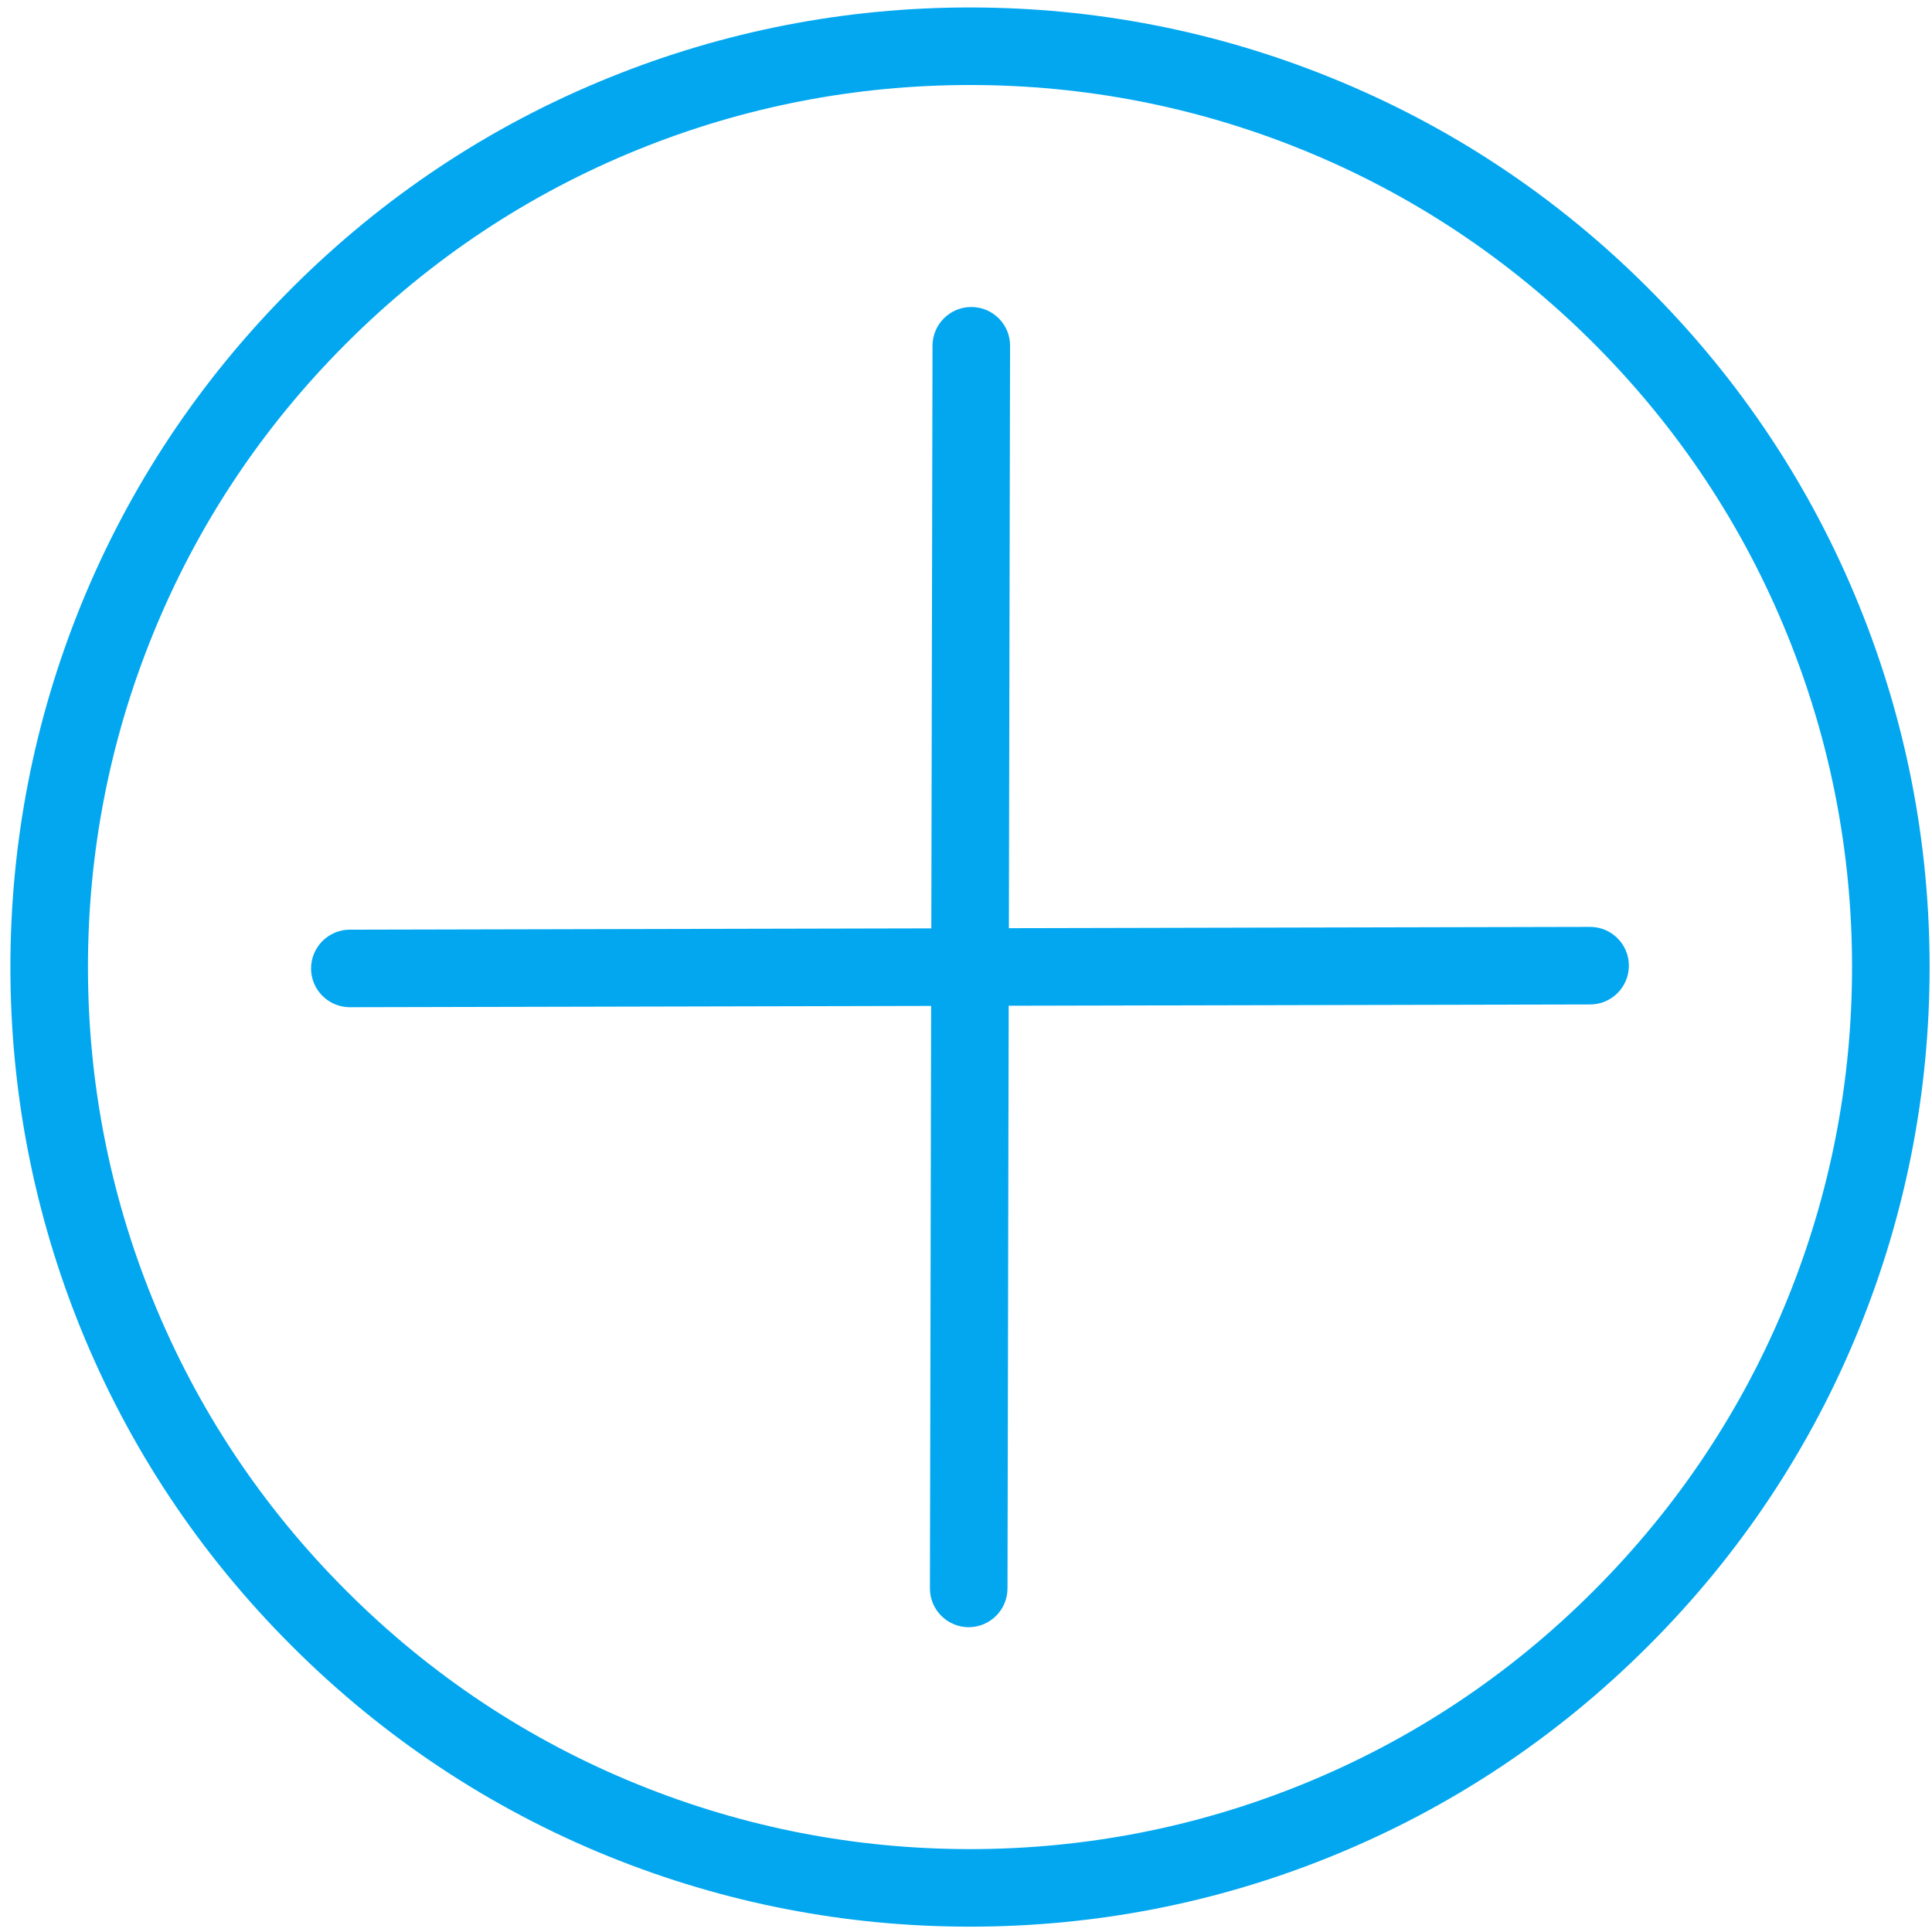 ﻿<?xml version="1.0" encoding="utf-8"?>
<svg version="1.1" xmlns:xlink="http://www.w3.org/1999/xlink" width="21px" height="21px" xmlns="http://www.w3.org/2000/svg">
  <g transform="matrix(1 0 0 1 -1059 -607 )">
    <path d="M 20.974 10.512  C 20.974 9.157  20.717 7.837  20.21 6.587  C 19.686 5.293  18.915 4.132  17.919 3.136  C 16.924 2.14  15.763 1.369  14.468 0.845  C 13.219 0.338  11.898 0.081  10.543 0.081  C 9.189 0.081  7.868 0.338  6.618 0.845  C 5.324 1.369  4.163 2.14  3.168 3.136  C 2.172 4.132  1.401 5.293  0.876 6.587  C 0.37 7.837  0.113 9.157  0.113 10.512  C 0.113 11.866  0.37 13.187  0.876 14.437  C 1.401 15.731  2.172 16.892  3.168 17.887  C 4.163 18.883  5.324 19.654  6.618 20.179  C 7.868 20.685  9.189 20.942  10.543 20.942  C 11.898 20.942  13.219 20.686  14.468 20.179  C 15.763 19.654  16.924 18.883  17.919 17.887  C 18.915 16.892  19.686 15.731  20.21 14.437  C 20.717 13.187  20.974 11.866  20.974 10.512  Z M 20.131 10.512  C 20.131 11.757  19.895 12.971  19.429 14.12  C 18.947 15.309  18.238 16.376  17.323 17.291  C 16.408 18.207  15.341 18.915  14.152 19.397  C 13.003 19.863  11.789 20.099  10.543 20.099  C 9.298 20.099  8.084 19.863  6.935 19.397  C 5.746 18.915  4.679 18.207  3.764 17.291  C 2.848 16.376  2.14 15.309  1.658 14.12  C 1.192 12.971  0.956 11.757  0.956 10.512  C 0.956 9.266  1.192 8.052  1.658 6.904  C 2.14 5.714  2.848 4.647  3.764 3.732  C 4.679 2.817  5.746 2.108  6.935 1.626  C 8.084 1.16  9.298 0.924  10.543 0.924  C 11.789 0.924  13.003 1.16  14.152 1.626  C 15.341 2.108  16.408 2.817  17.323 3.732  C 18.238 4.647  18.947 5.714  19.429 6.904  C 19.895 8.052  20.131 9.266  20.131 10.512  Z M 17.705 10.495  C 17.705 10.263  17.516 10.075  17.284 10.075  L 10.966 10.089  L 10.979 3.759  C 10.98 3.526  10.791 3.337  10.558 3.337  C 10.325 3.337  10.137 3.525  10.136 3.757  L 10.123 10.091  L 3.802 10.105  C 3.569 10.106  3.381 10.295  3.381 10.528  C 3.382 10.76  3.571 10.948  3.803 10.948  L 10.121 10.934  L 10.108 17.264  C 10.107 17.497  10.296 17.686  10.528 17.687  C 10.762 17.687  10.95 17.499  10.951 17.266  L 10.964 10.932  L 17.285 10.918  C 17.518 10.917  17.706 10.728  17.705 10.495  Z " fill-rule="nonzero" fill="#02a7f0" stroke="none" transform="matrix(1 0 0 1 1059 607 )" />
  </g>
</svg>